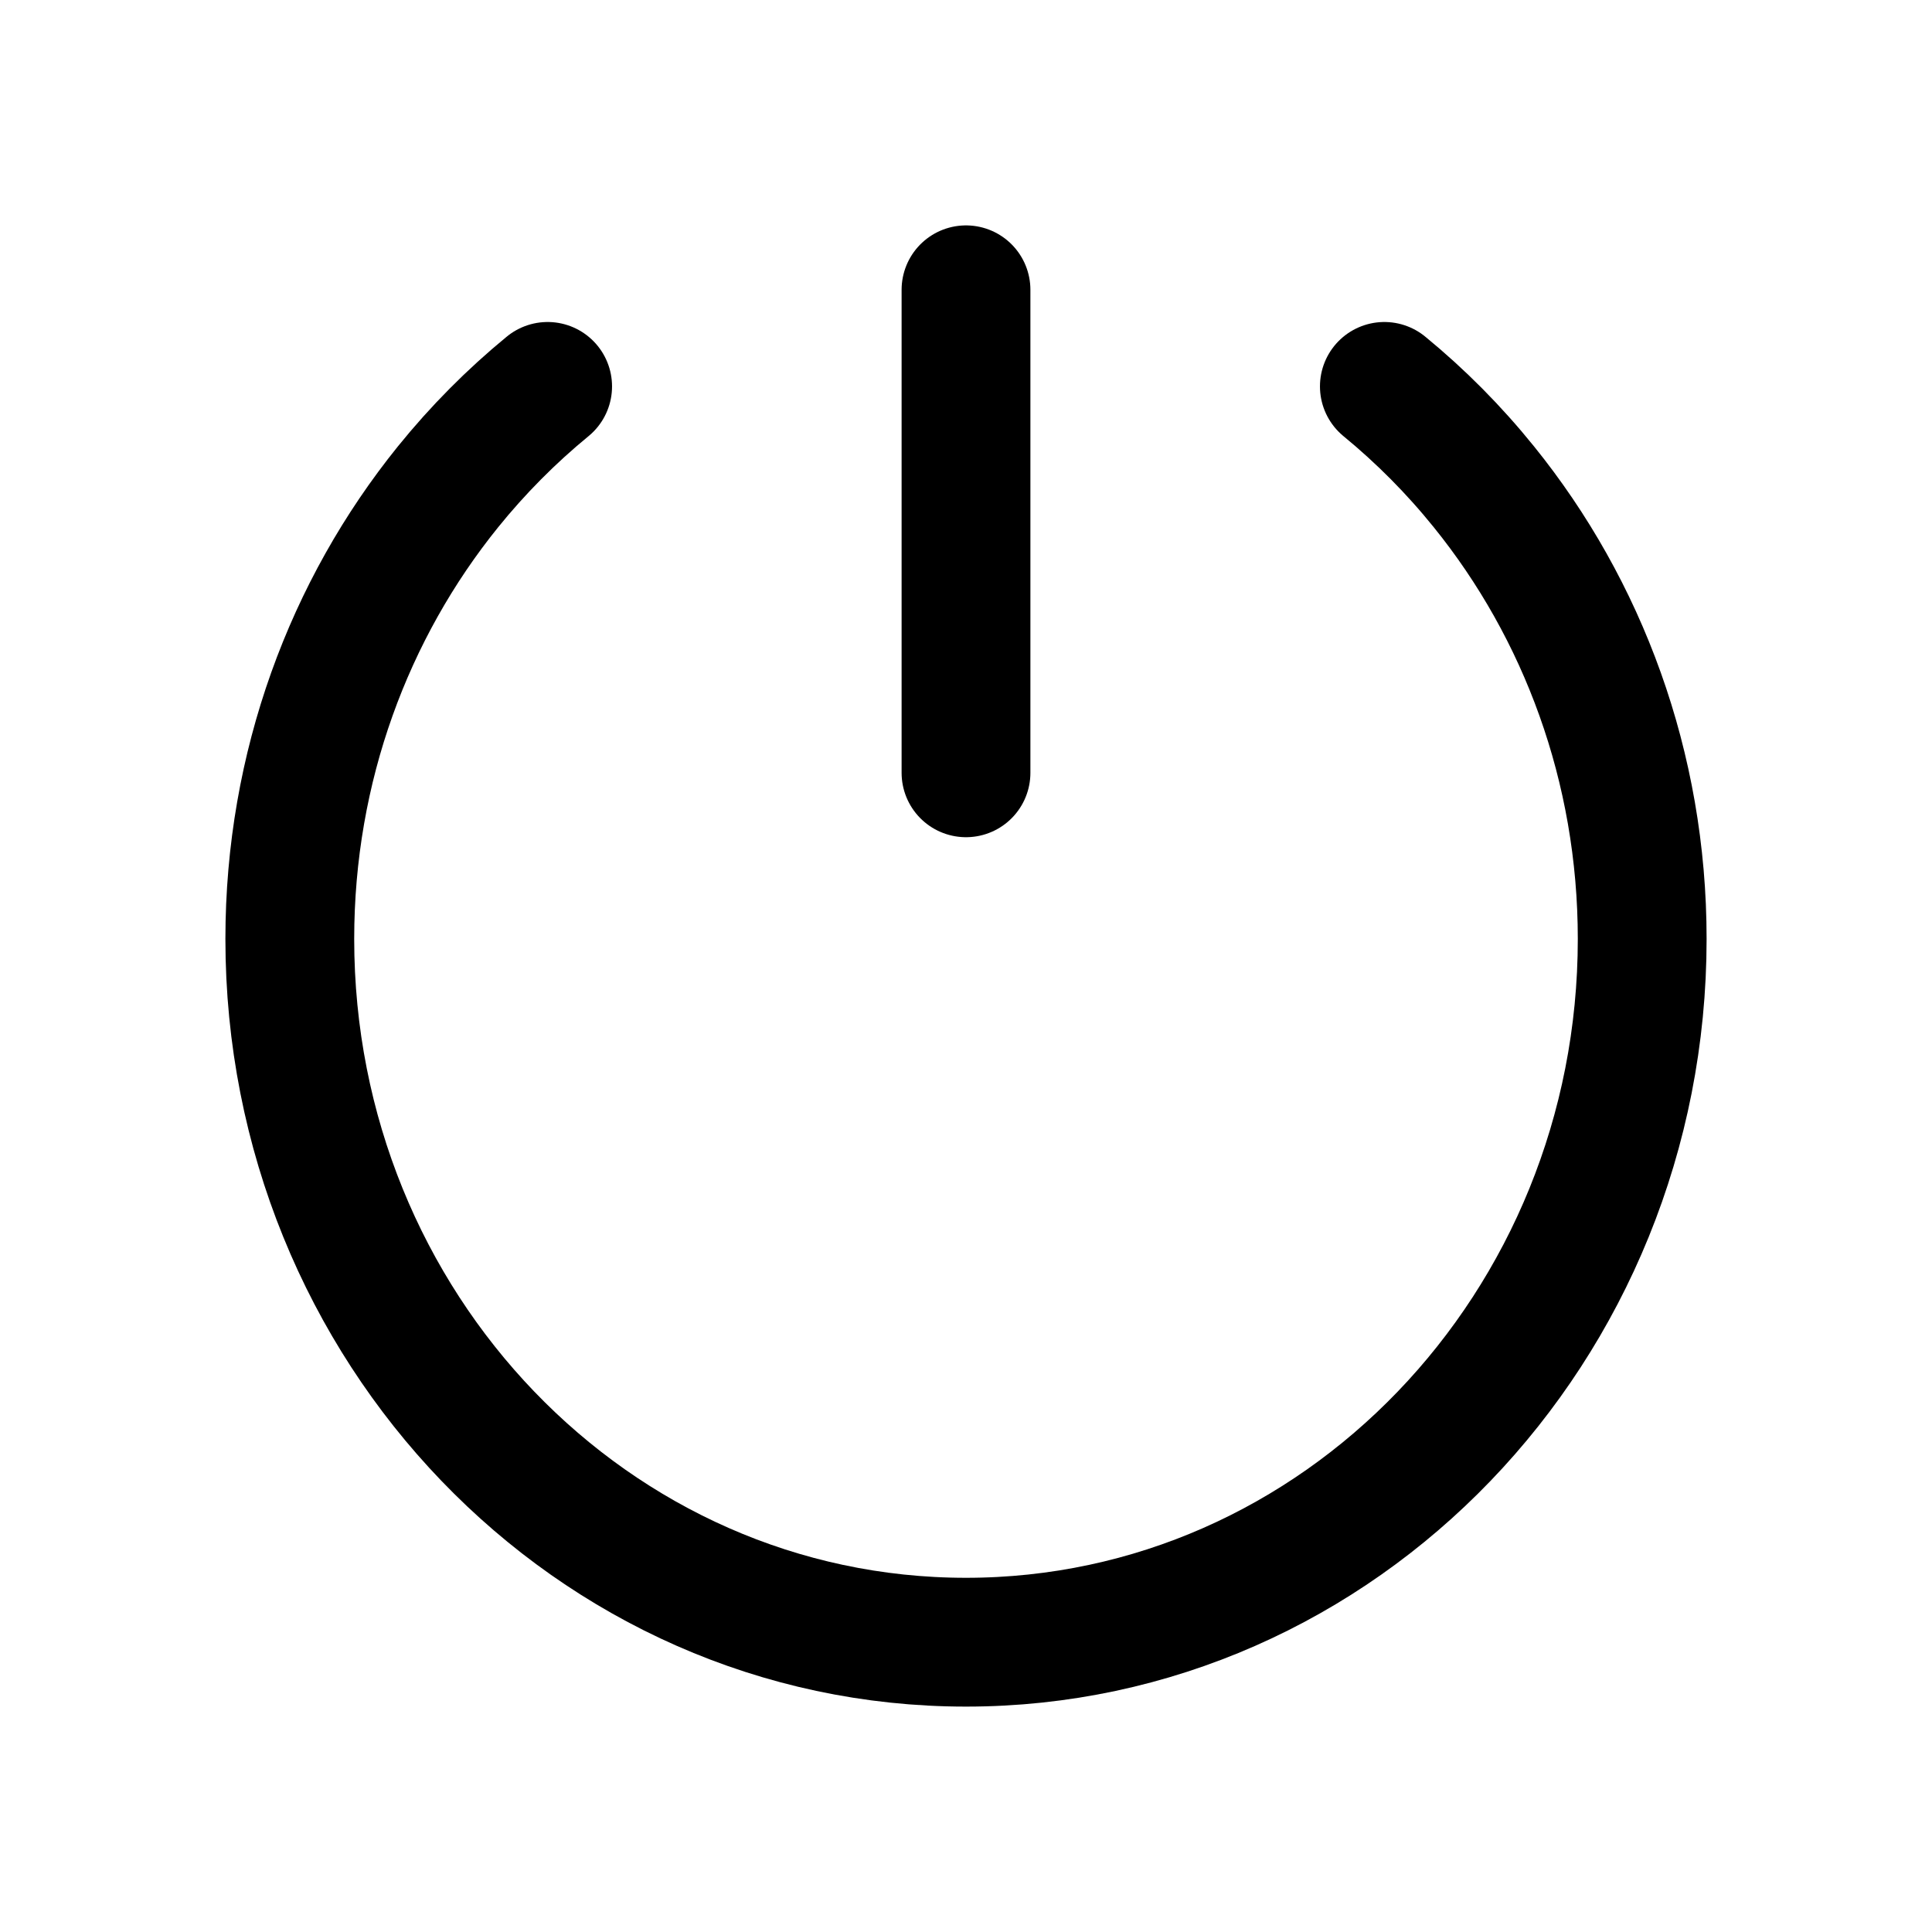 <svg viewBox="0 0 24 24" fill="none" xmlns="http://www.w3.org/2000/svg">
  <path
    d="M17.197 4.8C17.649 5.171 18.064 5.589 18.434 6.048C19.661 7.566 20.4 9.525 20.4 11.664C20.4 16.489 16.639 20.4 12 20.4C7.361 20.4 3.6 16.489 3.6 11.664C3.6 9.525 4.339 7.566 5.565 6.048C5.936 5.589 6.351 5.171 6.803 4.8"
    stroke="currentColor" stroke-width="1.6" stroke-linecap="round" />
  <path d="M12 9.6V3.6" stroke="currentColor" stroke-width="1.6" stroke-linecap="round" />
</svg>
